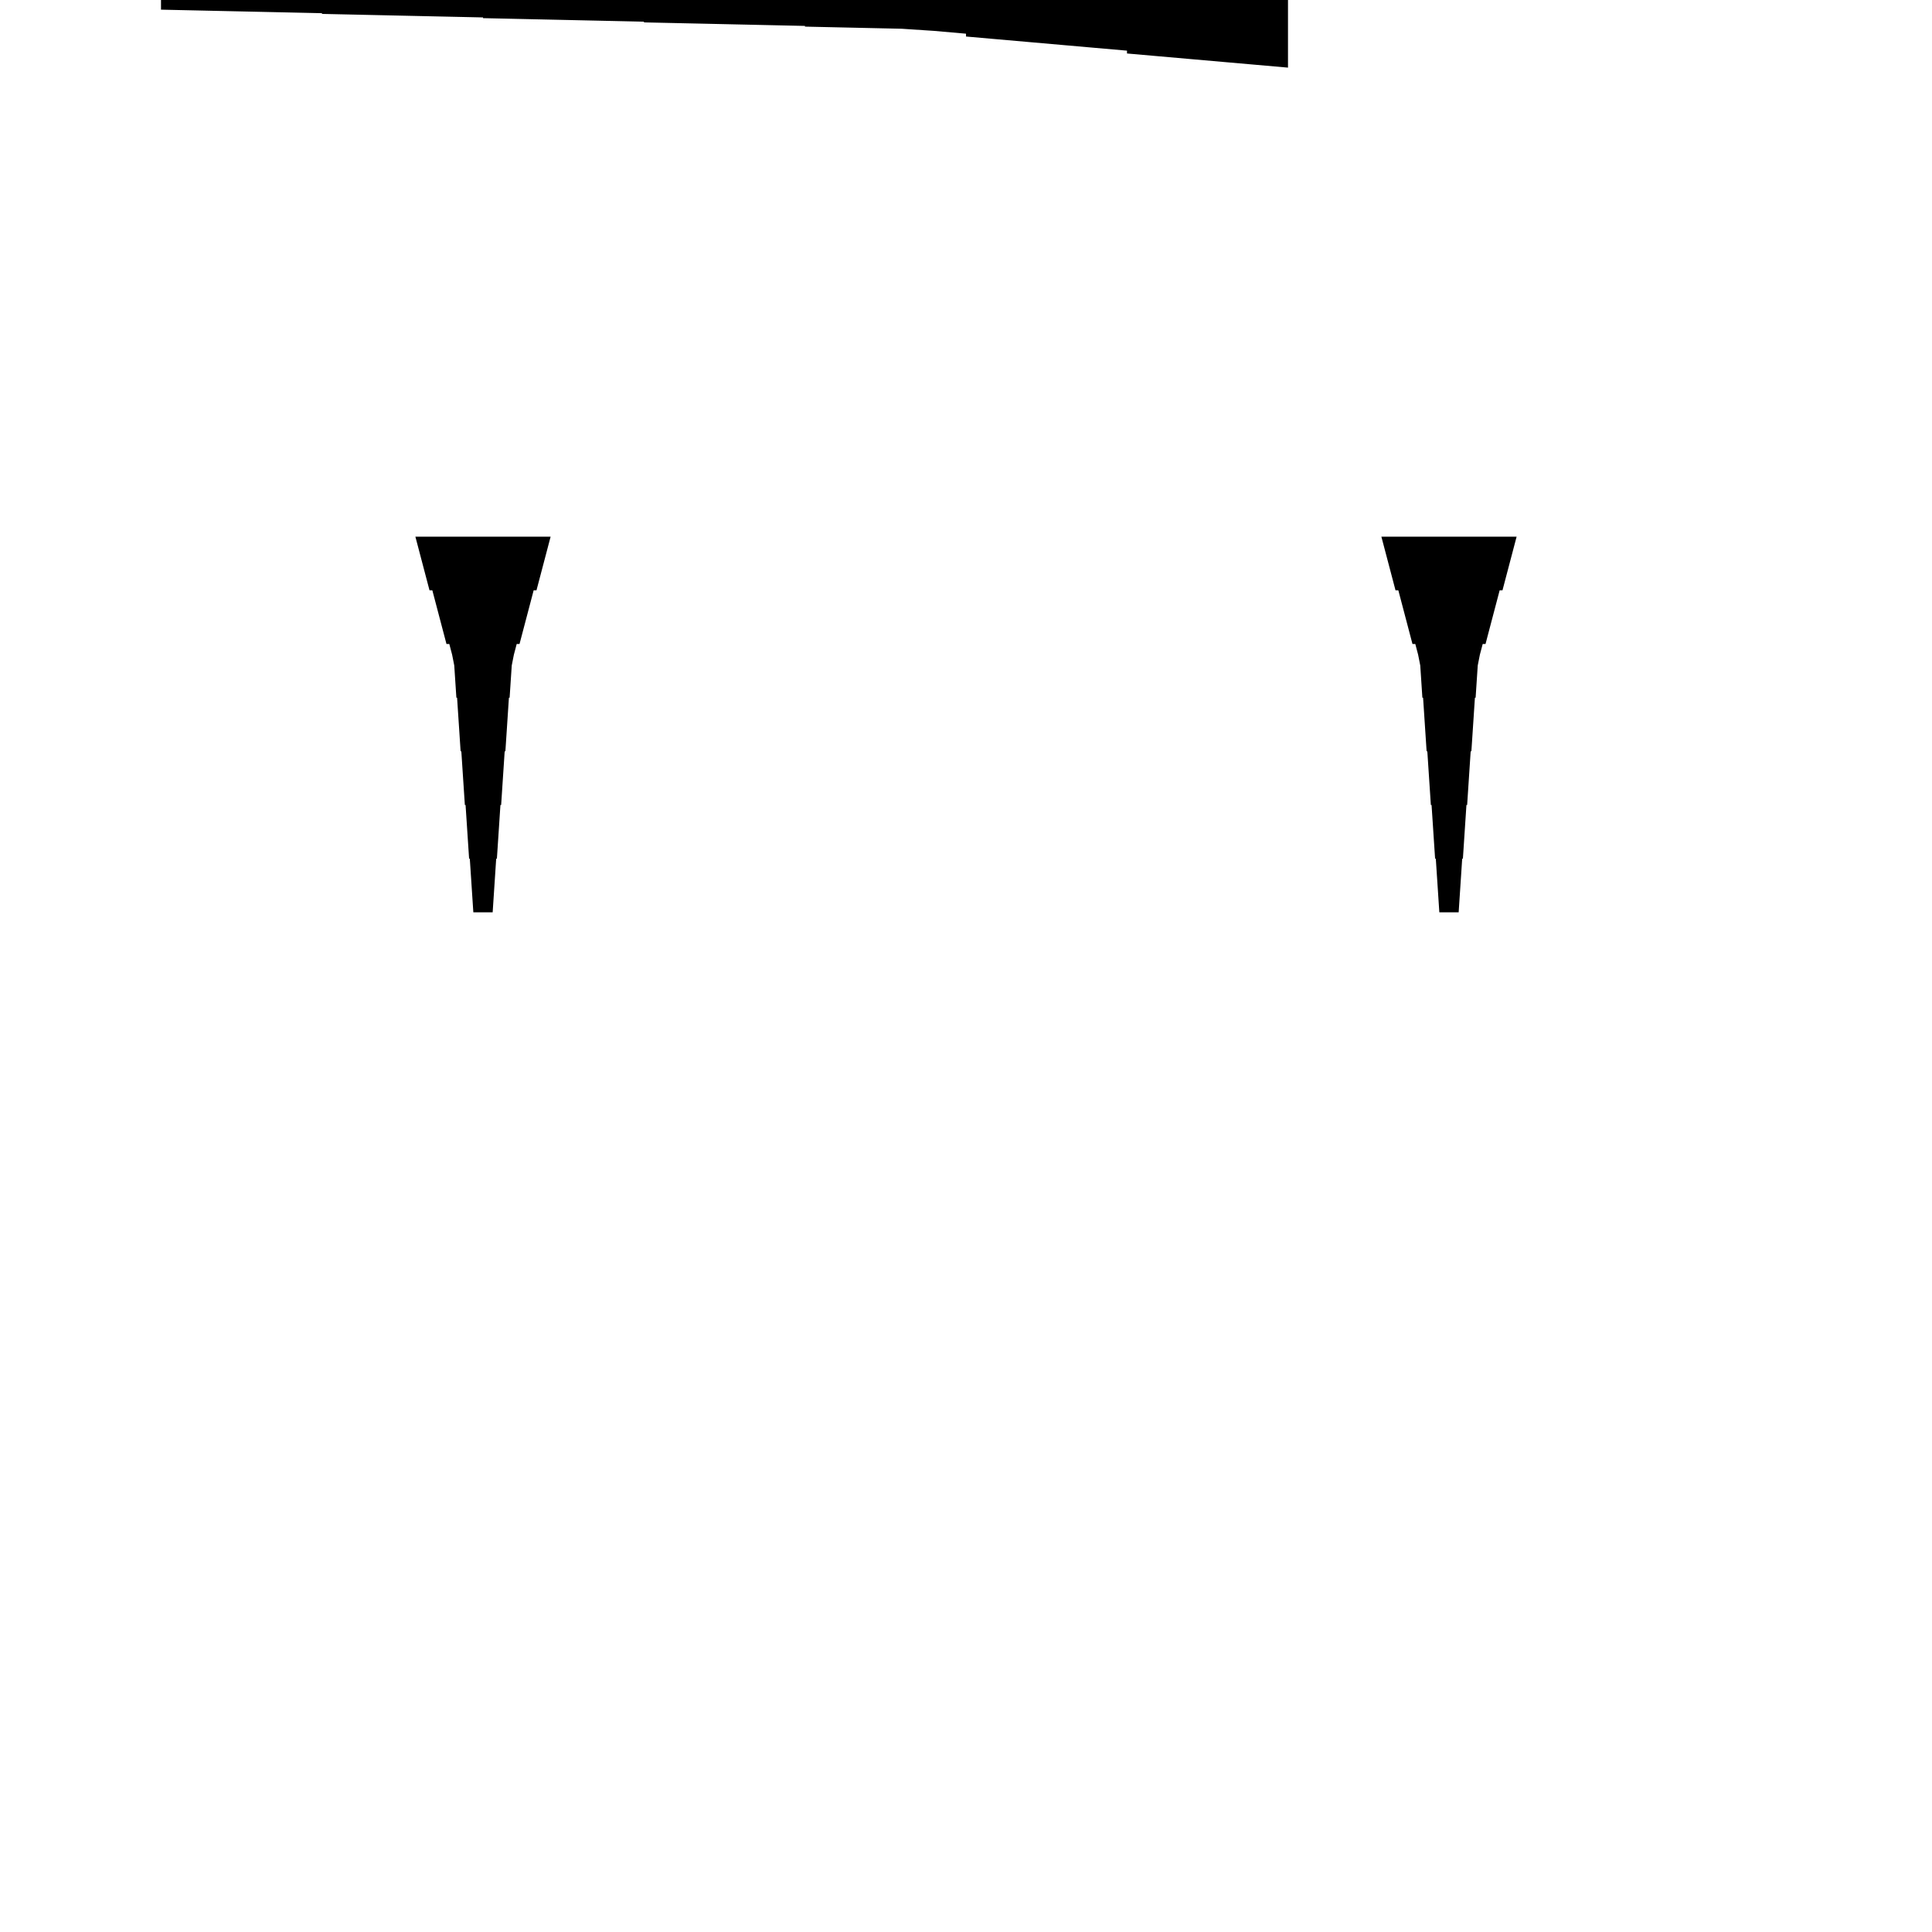 <?xml version="1.0" encoding="UTF-8"?>
<!-- Flat -->
<svg version="1.1" xmlns="http://www.w3.org/2000/svg" xmlns:xlink="http://www.w3.org/1999/xlink" width="283.465pt" height="283.465pt" viewBox="0 0 283.465 283.465">
<title>Untitled</title>
<polygon points="188.976 9.921 184.252 9.506 179.528 9.092 174.803 8.677 170.079 8.262 165.354 7.847 165.354 7.432 160.63 7.018 155.905 6.603 151.181 6.188 146.457 5.773 141.732 5.358 141.732 4.943 137.008 4.529 132.284 4.217 127.559 4.114 122.835 4.01 118.11 3.906 118.11 3.803 113.386 3.699 108.661 3.595 103.937 3.491 99.213 3.388 94.488 3.284 94.488 3.18 89.764 3.077 85.039 2.973 80.315 2.869 75.591 2.765 70.866 2.662 70.866 2.558 66.142 2.454 61.417 2.351 56.693 2.247 51.968 2.143 47.244 2.04 47.244 1.936 42.52 1.832 37.795 1.728 33.071 1.625 28.346 1.521 23.622 1.417 23.622 -1.417 28.346 -1.521 33.071 -1.625 37.795 -1.728 42.52 -1.832 47.244 -1.936 47.244 -2.04 51.968 -2.143 56.693 -2.247 61.417 -2.351 66.142 -2.454 70.866 -2.558 70.866 -2.662 75.591 -2.765 80.315 -2.869 85.039 -2.973 89.764 -3.077 94.488 -3.18 94.488 -3.284 99.213 -3.388 103.937 -3.491 108.661 -3.595 113.386 -3.699 118.11 -3.803 118.11 -3.906 122.835 -4.01 127.559 -4.114 132.284 -4.217 137.008 -4.529 141.732 -4.943 141.732 -5.358 146.457 -5.773 151.181 -6.188 155.905 -6.603 160.63 -7.018 165.354 -7.432 165.354 -7.847 170.079 -8.262 174.803 -8.677 179.528 -9.092 184.252 -9.506 188.976 -9.921" fill="rgba(0,0,0,1)" />
<polygon points="80.787 78.74 80.373 80.315 79.958 81.89 79.543 83.465 79.128 85.039 78.713 86.614 78.298 86.614 77.884 88.189 77.469 89.764 77.054 91.339 76.639 92.913 76.224 94.488 75.809 94.488 75.395 96.063 75.084 97.638 74.98 99.213 74.876 100.787 74.772 102.362 74.669 102.362 74.565 103.937 74.461 105.512 74.358 107.087 74.254 108.661 74.15 110.236 74.046 110.236 73.943 111.811 73.839 113.386 73.735 114.961 73.632 116.535 73.528 118.11 73.424 118.11 73.32 119.685 73.217 121.26 73.113 122.835 73.009 124.409 72.906 125.984 72.802 125.984 72.698 127.559 72.595 129.134 72.491 130.709 72.387 132.284 72.284 133.858 69.449 133.858 69.345 132.284 69.241 130.709 69.138 129.134 69.034 127.559 68.93 125.984 68.827 125.984 68.723 124.409 68.619 122.835 68.516 121.26 68.412 119.685 68.308 118.11 68.204 118.11 68.101 116.535 67.997 114.961 67.893 113.386 67.79 111.811 67.686 110.236 67.582 110.236 67.478 108.661 67.375 107.087 67.271 105.512 67.167 103.937 67.064 102.362 66.96 102.362 66.856 100.787 66.752 99.213 66.649 97.638 66.338 96.063 65.923 94.488 65.508 94.488 65.093 92.913 64.678 91.339 64.263 89.764 63.849 88.189 63.434 86.614 63.019 86.614 62.604 85.039 62.189 83.465 61.775 81.89 61.36 80.315 60.945 78.74" fill="rgba(0,0,0,1)" />
<polygon points="222.52 78.74 222.105 80.315 221.69 81.89 221.275 83.465 220.86 85.039 220.446 86.614 220.031 86.614 219.616 88.189 219.201 89.764 218.786 91.339 218.371 92.913 217.957 94.488 217.542 94.488 217.127 96.063 216.816 97.638 216.712 99.213 216.608 100.787 216.505 102.362 216.401 102.362 216.297 103.937 216.194 105.512 216.09 107.087 215.986 108.661 215.882 110.236 215.779 110.236 215.675 111.811 215.571 113.386 215.468 114.961 215.364 116.535 215.26 118.11 215.156 118.11 215.053 119.685 214.949 121.26 214.845 122.835 214.742 124.409 214.638 125.984 214.534 125.984 214.431 127.559 214.327 129.134 214.223 130.709 214.119 132.284 214.016 133.858 211.181 133.858 211.077 132.284 210.974 130.709 210.87 129.134 210.766 127.559 210.663 125.984 210.559 125.984 210.455 124.409 210.351 122.835 210.248 121.26 210.144 119.685 210.04 118.11 209.937 118.11 209.833 116.535 209.729 114.961 209.625 113.386 209.522 111.811 209.418 110.236 209.314 110.236 209.211 108.661 209.107 107.087 209.003 105.512 208.9 103.937 208.796 102.362 208.692 102.362 208.588 100.787 208.485 99.213 208.381 97.638 208.07 96.063 207.655 94.488 207.24 94.488 206.825 92.913 206.411 91.339 205.996 89.764 205.581 88.189 205.166 86.614 204.751 86.614 204.337 85.039 203.922 83.465 203.507 81.89 203.092 80.315 202.677 78.74" fill="rgba(0,0,0,1)" />
</svg>